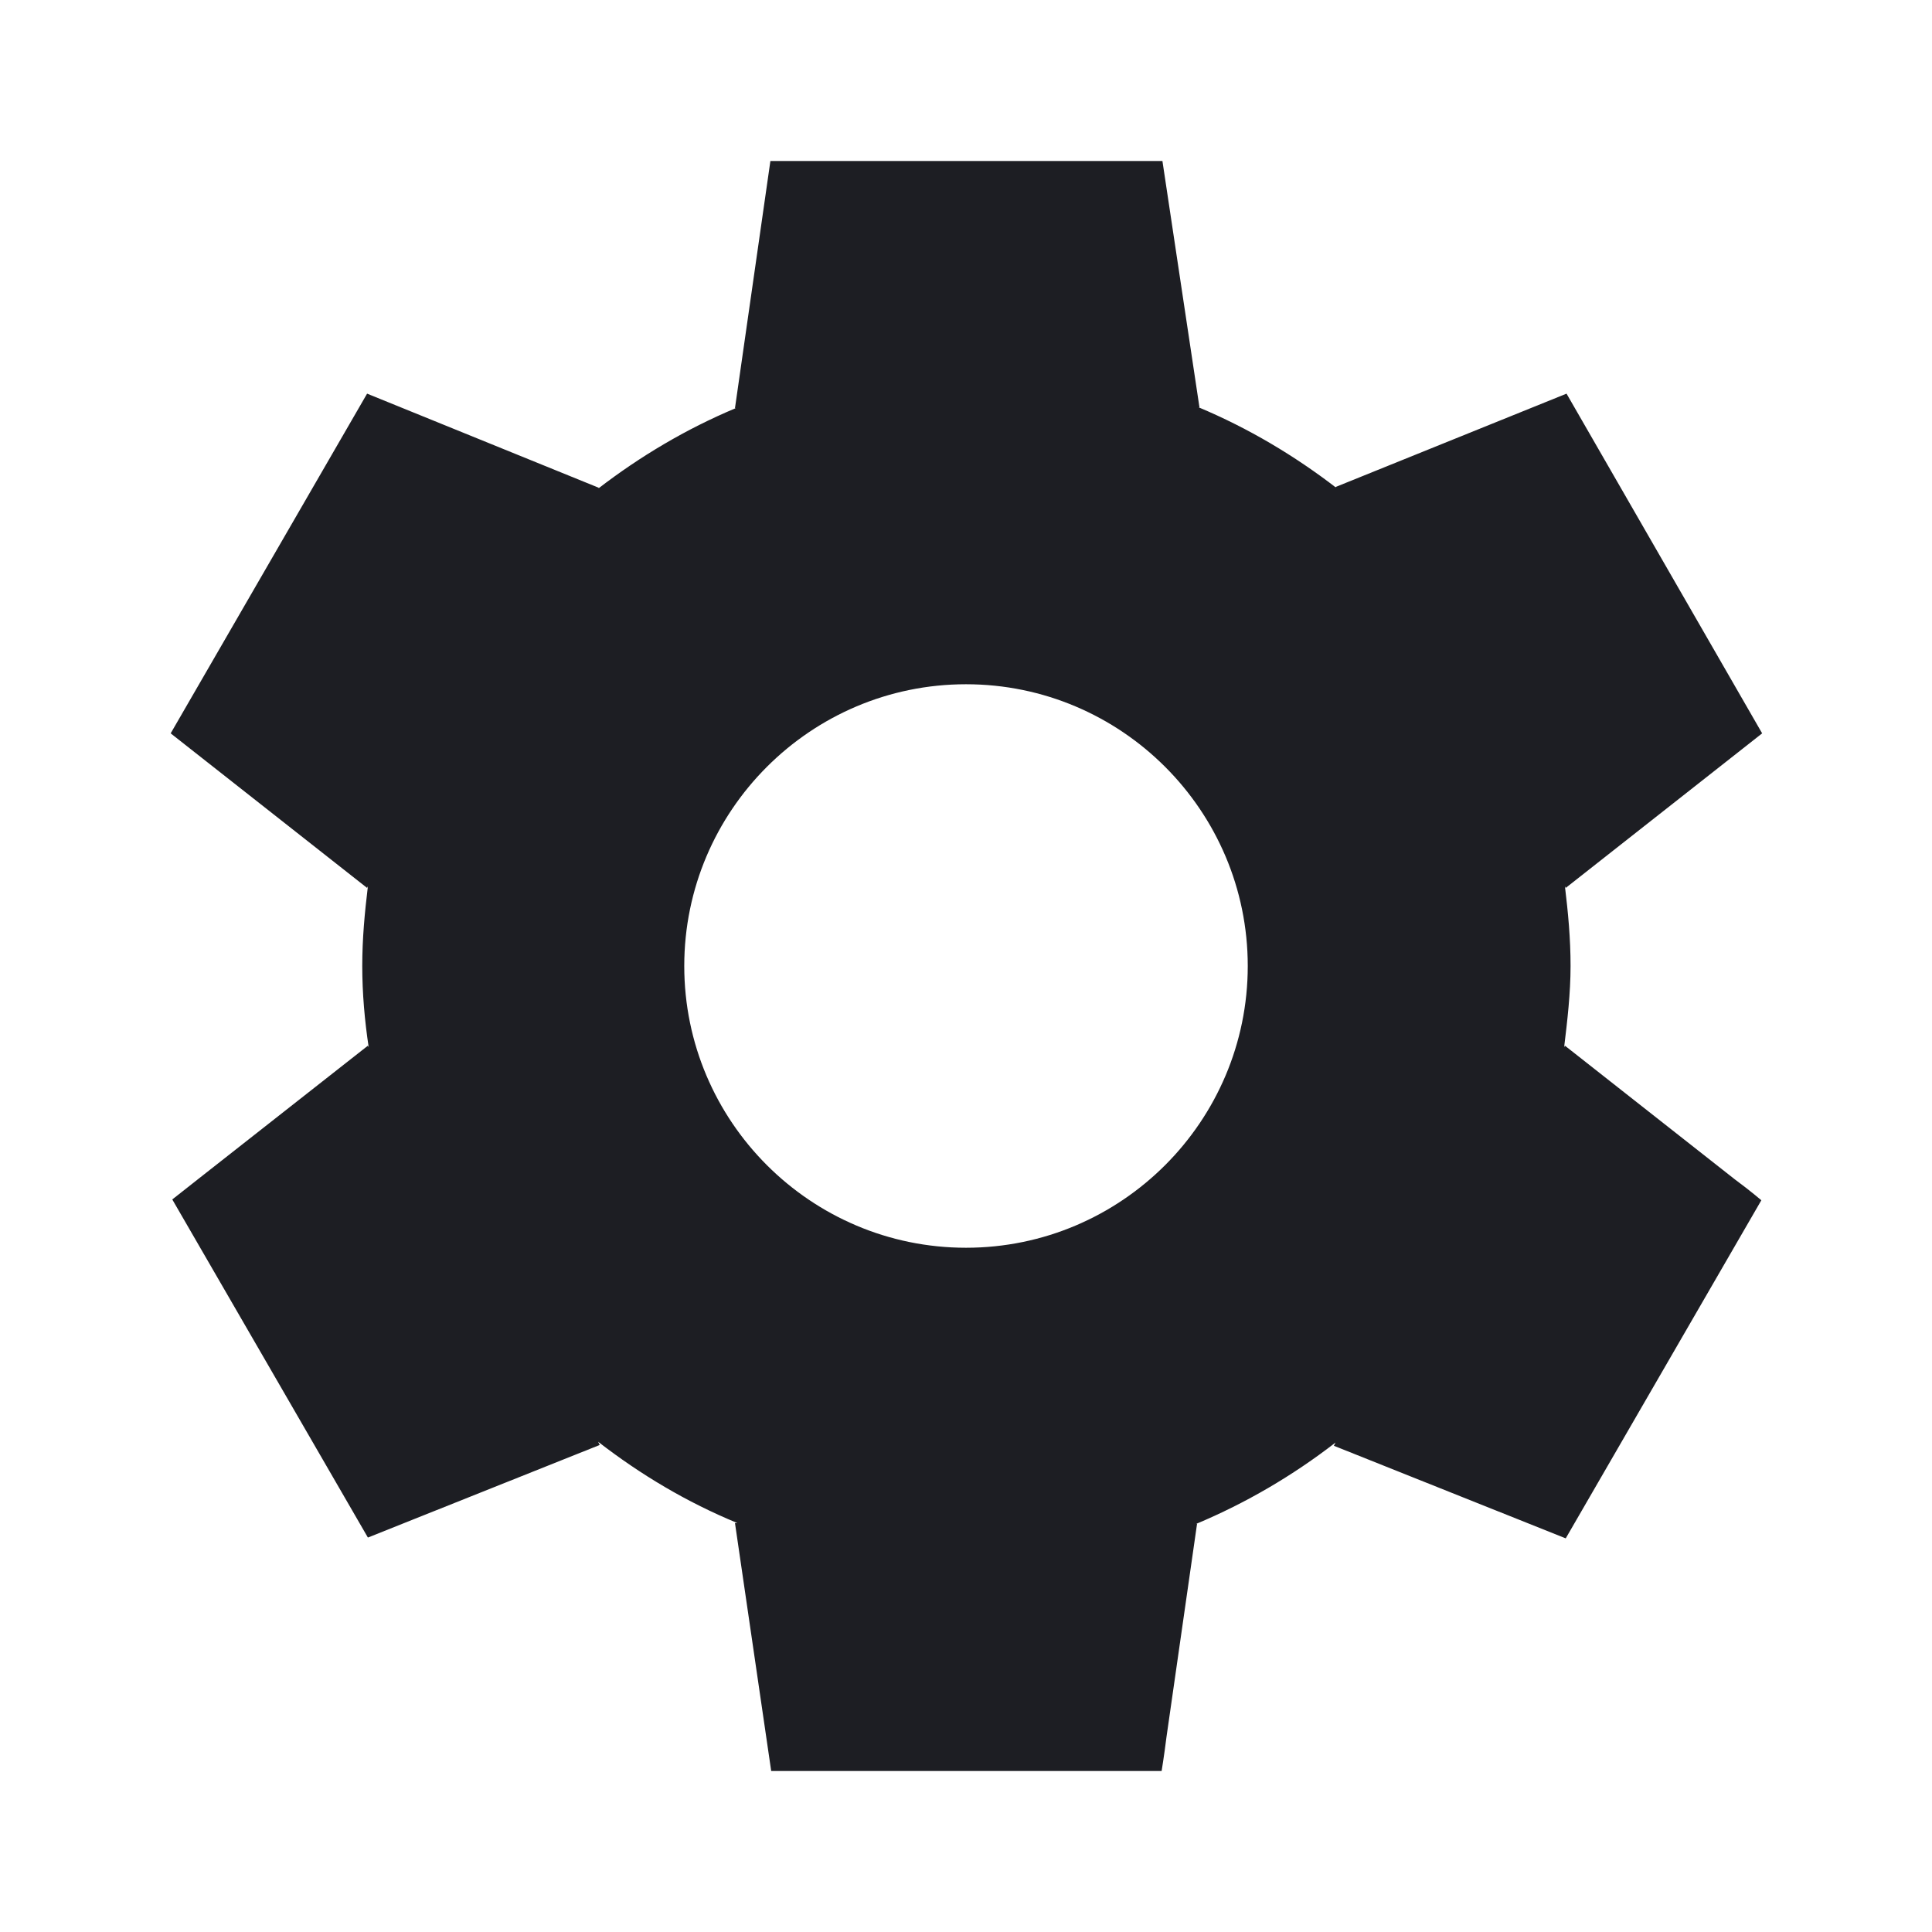 <svg width="1200" height="1200" viewBox="0 0 1200 1200" fill="none" xmlns="http://www.w3.org/2000/svg"><g clip-path="url(#clip0_117_754)"><path d="M972.005 649.5L971.505 650.5C973.505 634 975.505 617 975.505 600C975.505 583 974.005 567 972.005 550.5L972.505 551.5L1094.505 455.5L973.005 244.5L829.505 302.5L830.005 303C804.005 283 775.505 266 744.505 253H745.005L722.005 100H478.506L456.506 253.5H457.006C426.006 266.5 397.506 283.5 371.506 303.5L372.006 303L228.006 244.5L106.006 455.5L228.006 551.5L228.506 550.5C226.506 567 225.006 583 225.006 600C225.006 617 226.506 634 229.006 650.5L228.506 649.5L123.506 732L107.006 745L228.506 955L372.506 897.5L371.506 895.5C398.006 916 426.506 933 458.006 946H456.506L479.006 1100H721.505C721.505 1100 723.005 1091 724.505 1079L743.505 946.5H743.005C774.005 933.5 803.005 916.5 829.505 896L828.505 898L972.505 955.5L1094.005 745.5C1094.005 745.5 1087.005 739.5 1077.505 732.5L972.005 649.5ZM600.005 775C503.505 775 425.006 696.5 425.006 600C425.006 503.5 503.505 425 600.005 425C696.505 425 775.005 503.5 775.005 600C775.005 696.5 696.505 775 600.005 775Z" fill="#1D1E23"/></g><defs><clipPath id="clip0_117_754"><path width="24" fill="white" d="M0 0H1200V1200H0V0z"/></clipPath></defs></svg>